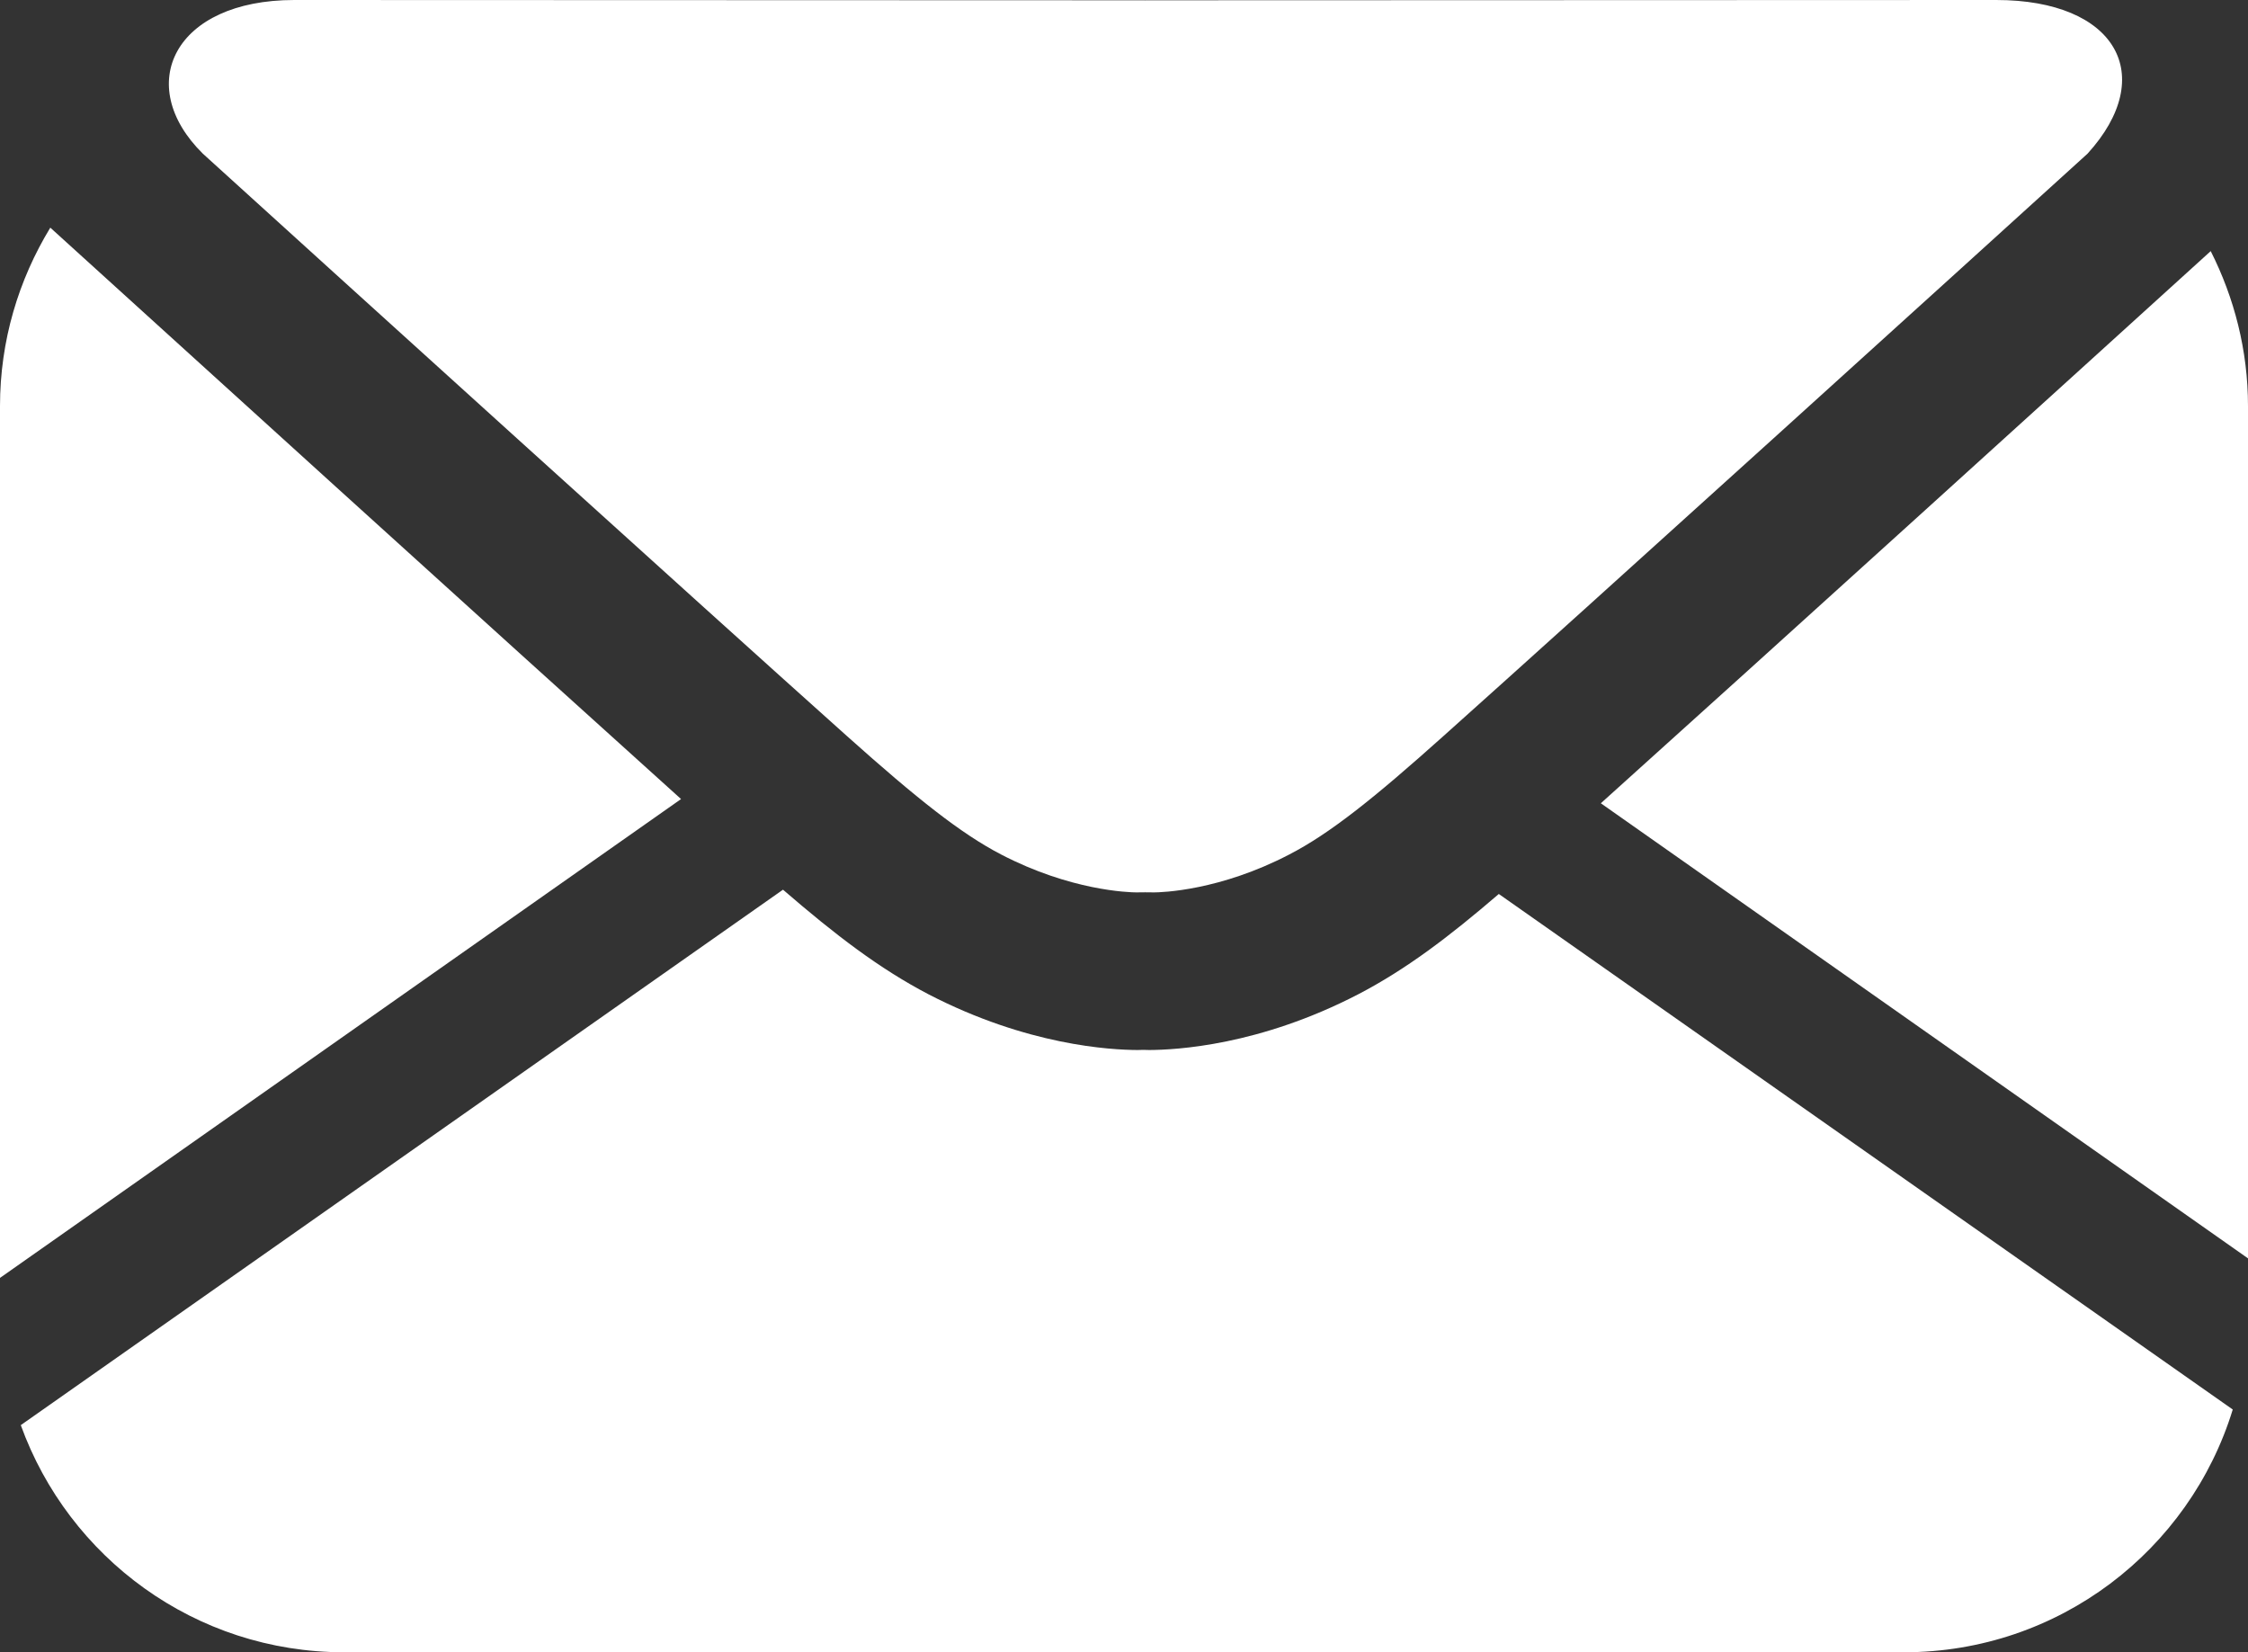 <?xml version="1.0" encoding="utf-8"?>
<!-- Generator: Adobe Illustrator 15.0.2, SVG Export Plug-In . SVG Version: 6.00 Build 0)  -->
<!DOCTYPE svg PUBLIC "-//W3C//DTD SVG 1.1//EN" "http://www.w3.org/Graphics/SVG/1.1/DTD/svg11.dtd">
<svg version="1.1" id="Слой_1" xmlns="http://www.w3.org/2000/svg" xmlns:xlink="http://www.w3.org/1999/xlink" x="0px" y="0px"
	 width="30.387px" height="22.333px" viewBox="0 0 30.387 22.333" enable-background="new 0 0 30.387 22.333" xml:space="preserve">
<rect x="0" y="0" width="30.387" height="22.333" fill="#333333" stroke="none"/>
<path fill="#FFFFFF" d="M11.449,9.949c0.955,0.854,1.544,1.32,2.083,1.6c0.937,0.487,1.718,0.513,1.844,0.513
	c0.022,0,0.022-0.001,0.022-0.001h0.08v-0.009l0.004,0.009h0.08c0,0,0,0.001,0.023,0.001c0.126,0,0.906-0.025,1.843-0.513
	c0.54-0.279,1.13-0.746,2.083-1.6c1.914-1.711,7.078-6.392,8.707-7.872C29.178,1.022,28.605,0,26.984,0L15.482,0.004l-0.004,0.004
	V0.004L3.978,0C2.355,0,1.799,1.147,2.742,2.077C4.371,3.557,9.535,8.237,11.449,9.949z M29.883,3.394
	c-1.708,1.551-6.01,5.454-8.244,7.463l8.748,6.151V5.489C30.387,4.734,30.201,4.024,29.883,3.394z M0.68,3.077
	C0.251,3.782,0,4.605,0,5.489v11.783L9.206,10.8C6.778,8.613,2.04,4.313,0.68,3.077z M18.361,13.438
	c-1.34,0.695-2.464,0.752-2.826,0.754c-0.037,0-0.062-0.002-0.078-0.002h-0.004c-0.016,0-0.043,0.002-0.077,0.002
	c-0.363-0.002-1.487-0.06-2.827-0.754c-0.665-0.348-1.256-0.801-1.965-1.413L0.281,19.262c0.647,1.791,2.356,3.07,4.37,3.07h21.085
	c2.093,0,3.861-1.379,4.445-3.281l-9.921-6.968C19.58,12.667,19.006,13.102,18.361,13.438z"/>
</svg>
